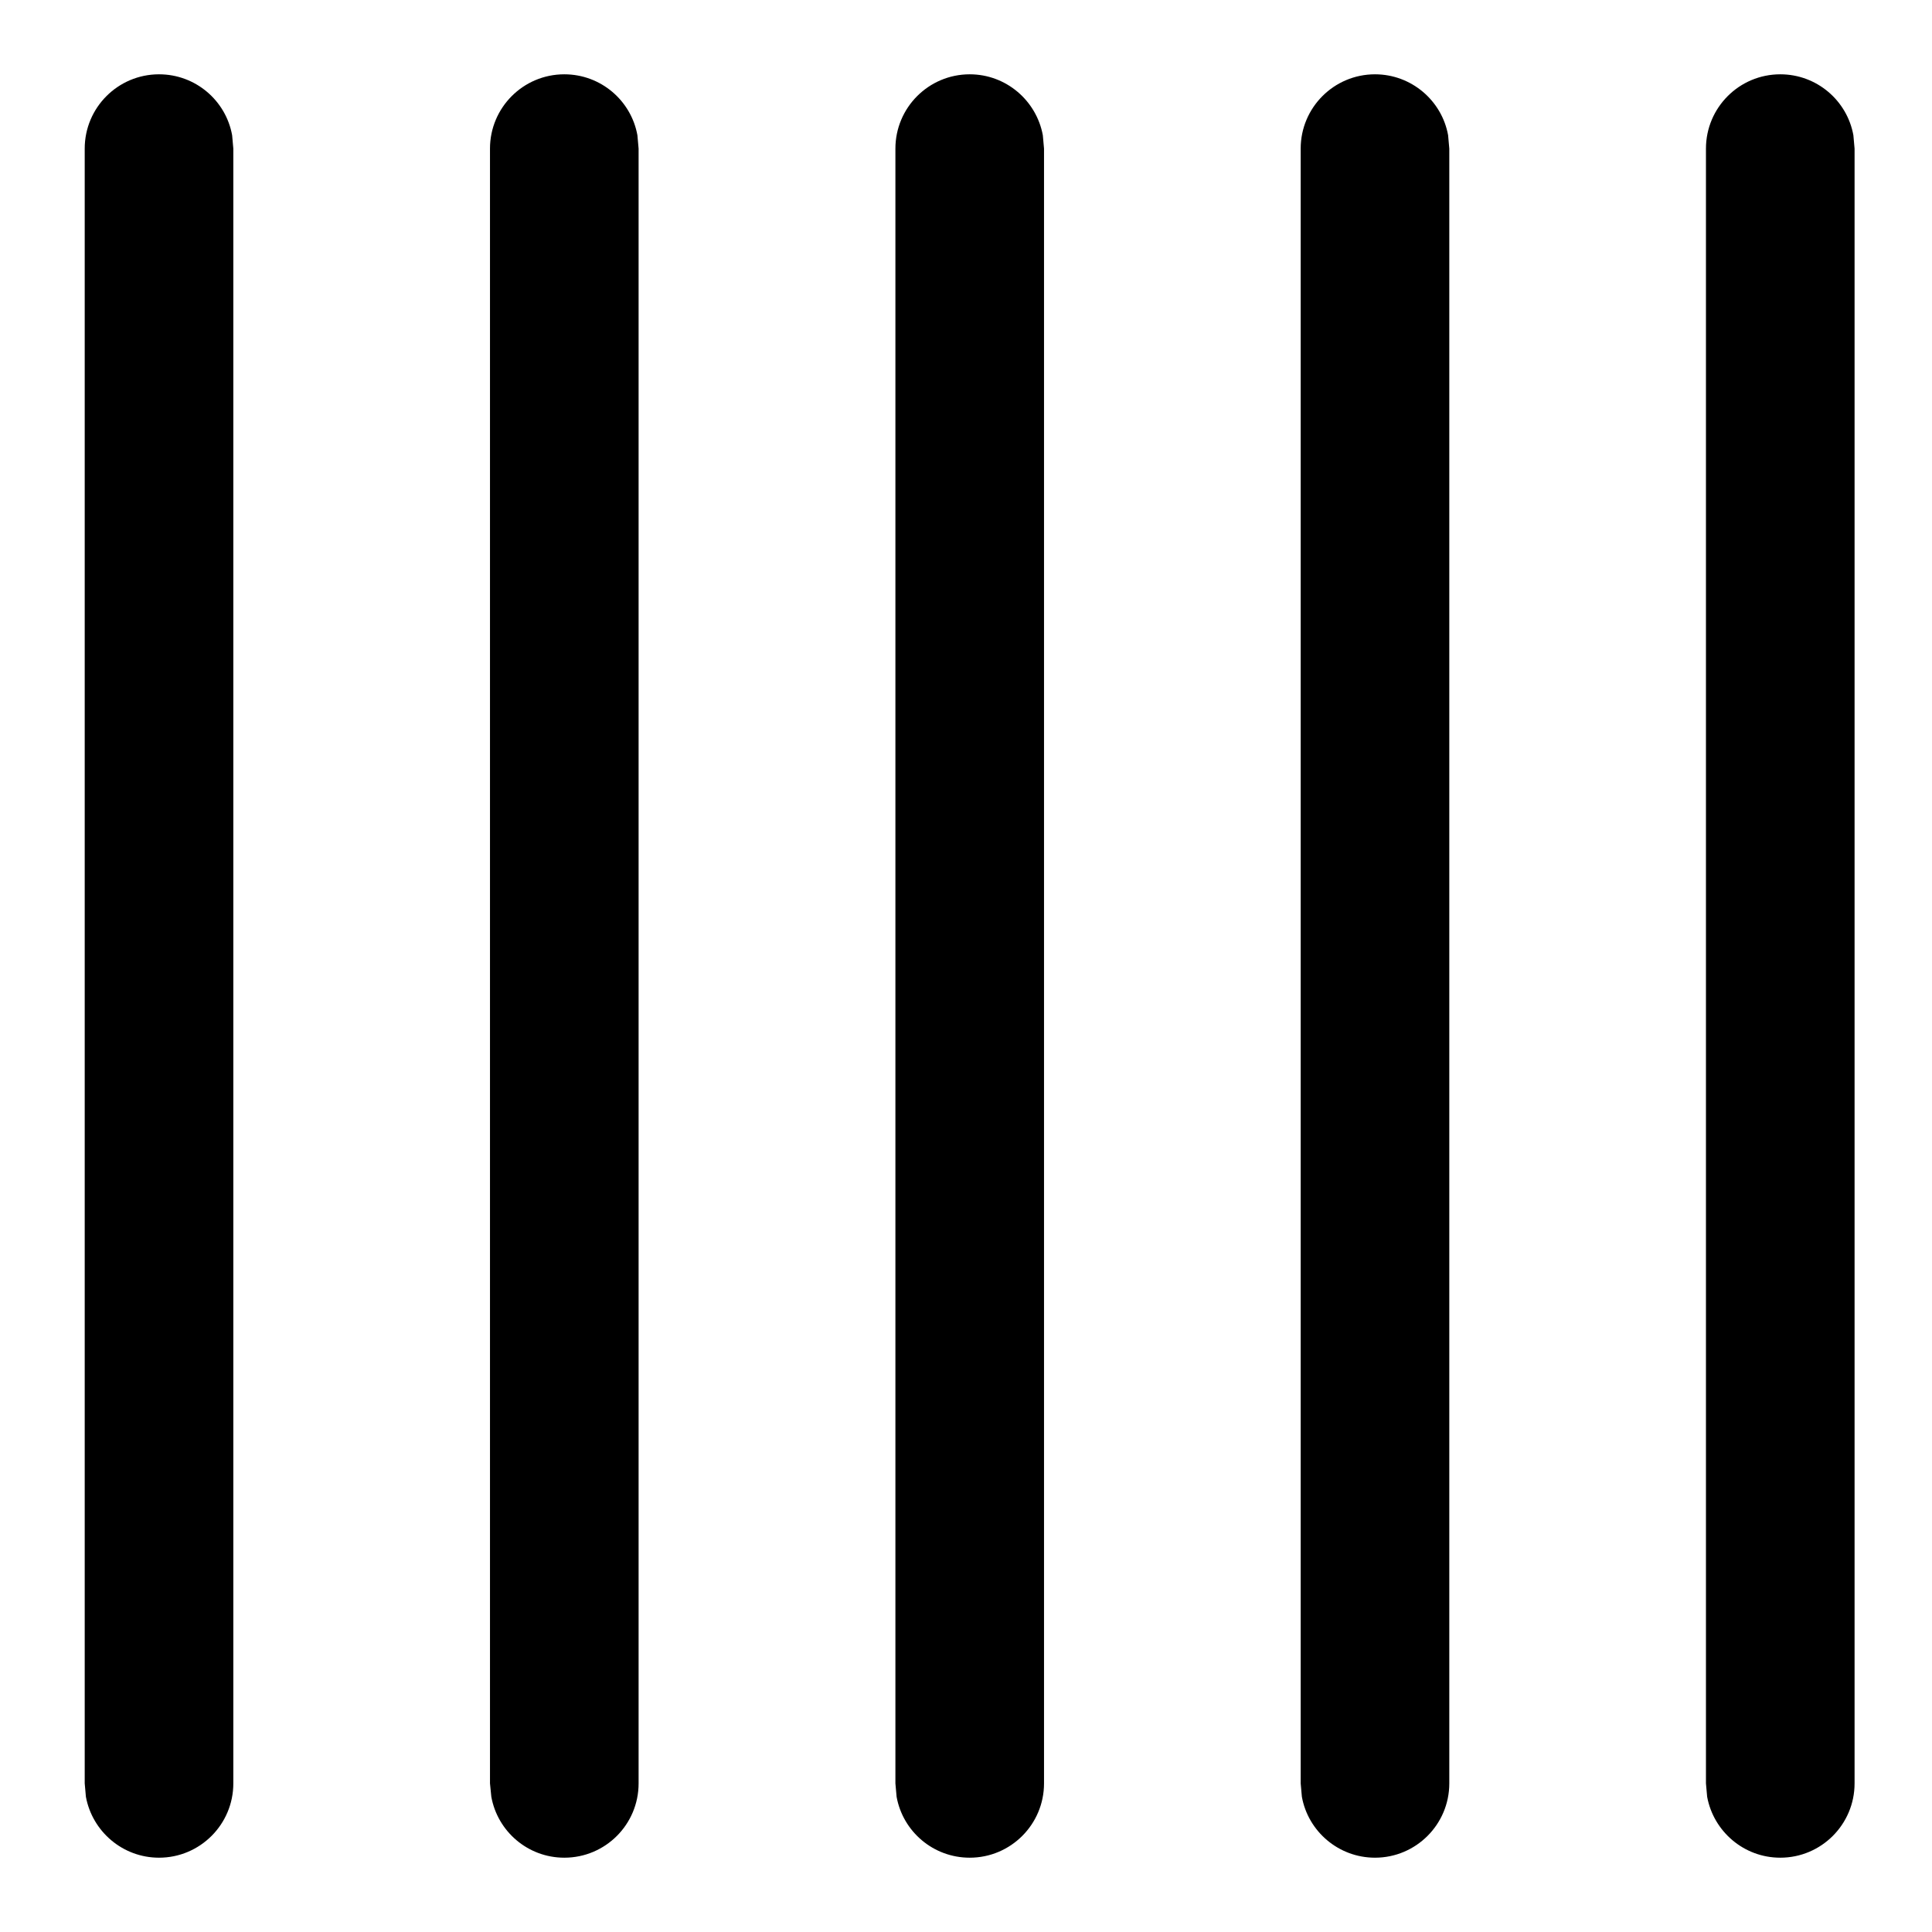 <?xml version="1.0" encoding="UTF-8"?>
<svg width="13px" height="13px" viewBox="0 0 13 13" version="1.1" xmlns="http://www.w3.org/2000/svg" xmlns:xlink="http://www.w3.org/1999/xlink">
    <title>Line/Fringes</title>
    <g id="Page-1" stroke="none" stroke-width="1" fill="none" fill-rule="evenodd">
        <g id="Geometry" transform="translate(-60, -19)" fill="#000000" fill-rule="nonzero">
            <g id="Combined-Shape" transform="translate(59, 18)">
                <path d="M2.07,1.5 C2.316,1.5 2.52,1.677 2.562,1.91 L2.57,2 L2.57,13 C2.57,13.276 2.346,13.5 2.07,13.5 C1.825,13.5 1.621,13.323 1.578,13.09 L1.57,13 L1.57,2 C1.57,1.724 1.794,1.5 2.07,1.5 Z M4.797,1.5 C5.043,1.5 5.247,1.677 5.289,1.91 L5.297,2 L5.297,13 C5.297,13.276 5.074,13.5 4.797,13.5 C4.552,13.5 4.348,13.323 4.306,13.09 L4.297,13 L4.297,2 C4.297,1.724 4.521,1.5 4.797,1.5 Z M7.525,1.5 C7.77,1.5 7.974,1.677 8.017,1.91 L8.025,2 L8.025,13 C8.025,13.276 7.801,13.5 7.525,13.5 C7.279,13.5 7.075,13.323 7.033,13.09 L7.025,13 L7.025,2 C7.025,1.724 7.249,1.5 7.525,1.5 Z M10.252,1.5 C10.497,1.5 10.702,1.677 10.744,1.91 L10.752,2 L10.752,13 C10.752,13.276 10.528,13.5 10.252,13.5 C10.007,13.5 9.802,13.323 9.76,13.09 L9.752,13 L9.752,2 C9.752,1.724 9.976,1.5 10.252,1.5 Z M12.979,1.5 C13.225,1.5 13.429,1.677 13.471,1.91 L13.479,2 L13.479,13 C13.479,13.276 13.255,13.5 12.979,13.5 C12.734,13.5 12.53,13.323 12.487,13.09 L12.479,13 L12.479,2 C12.479,1.724 12.703,1.5 12.979,1.5 Z"></path>
            </g>
        </g>
    </g>
</svg>